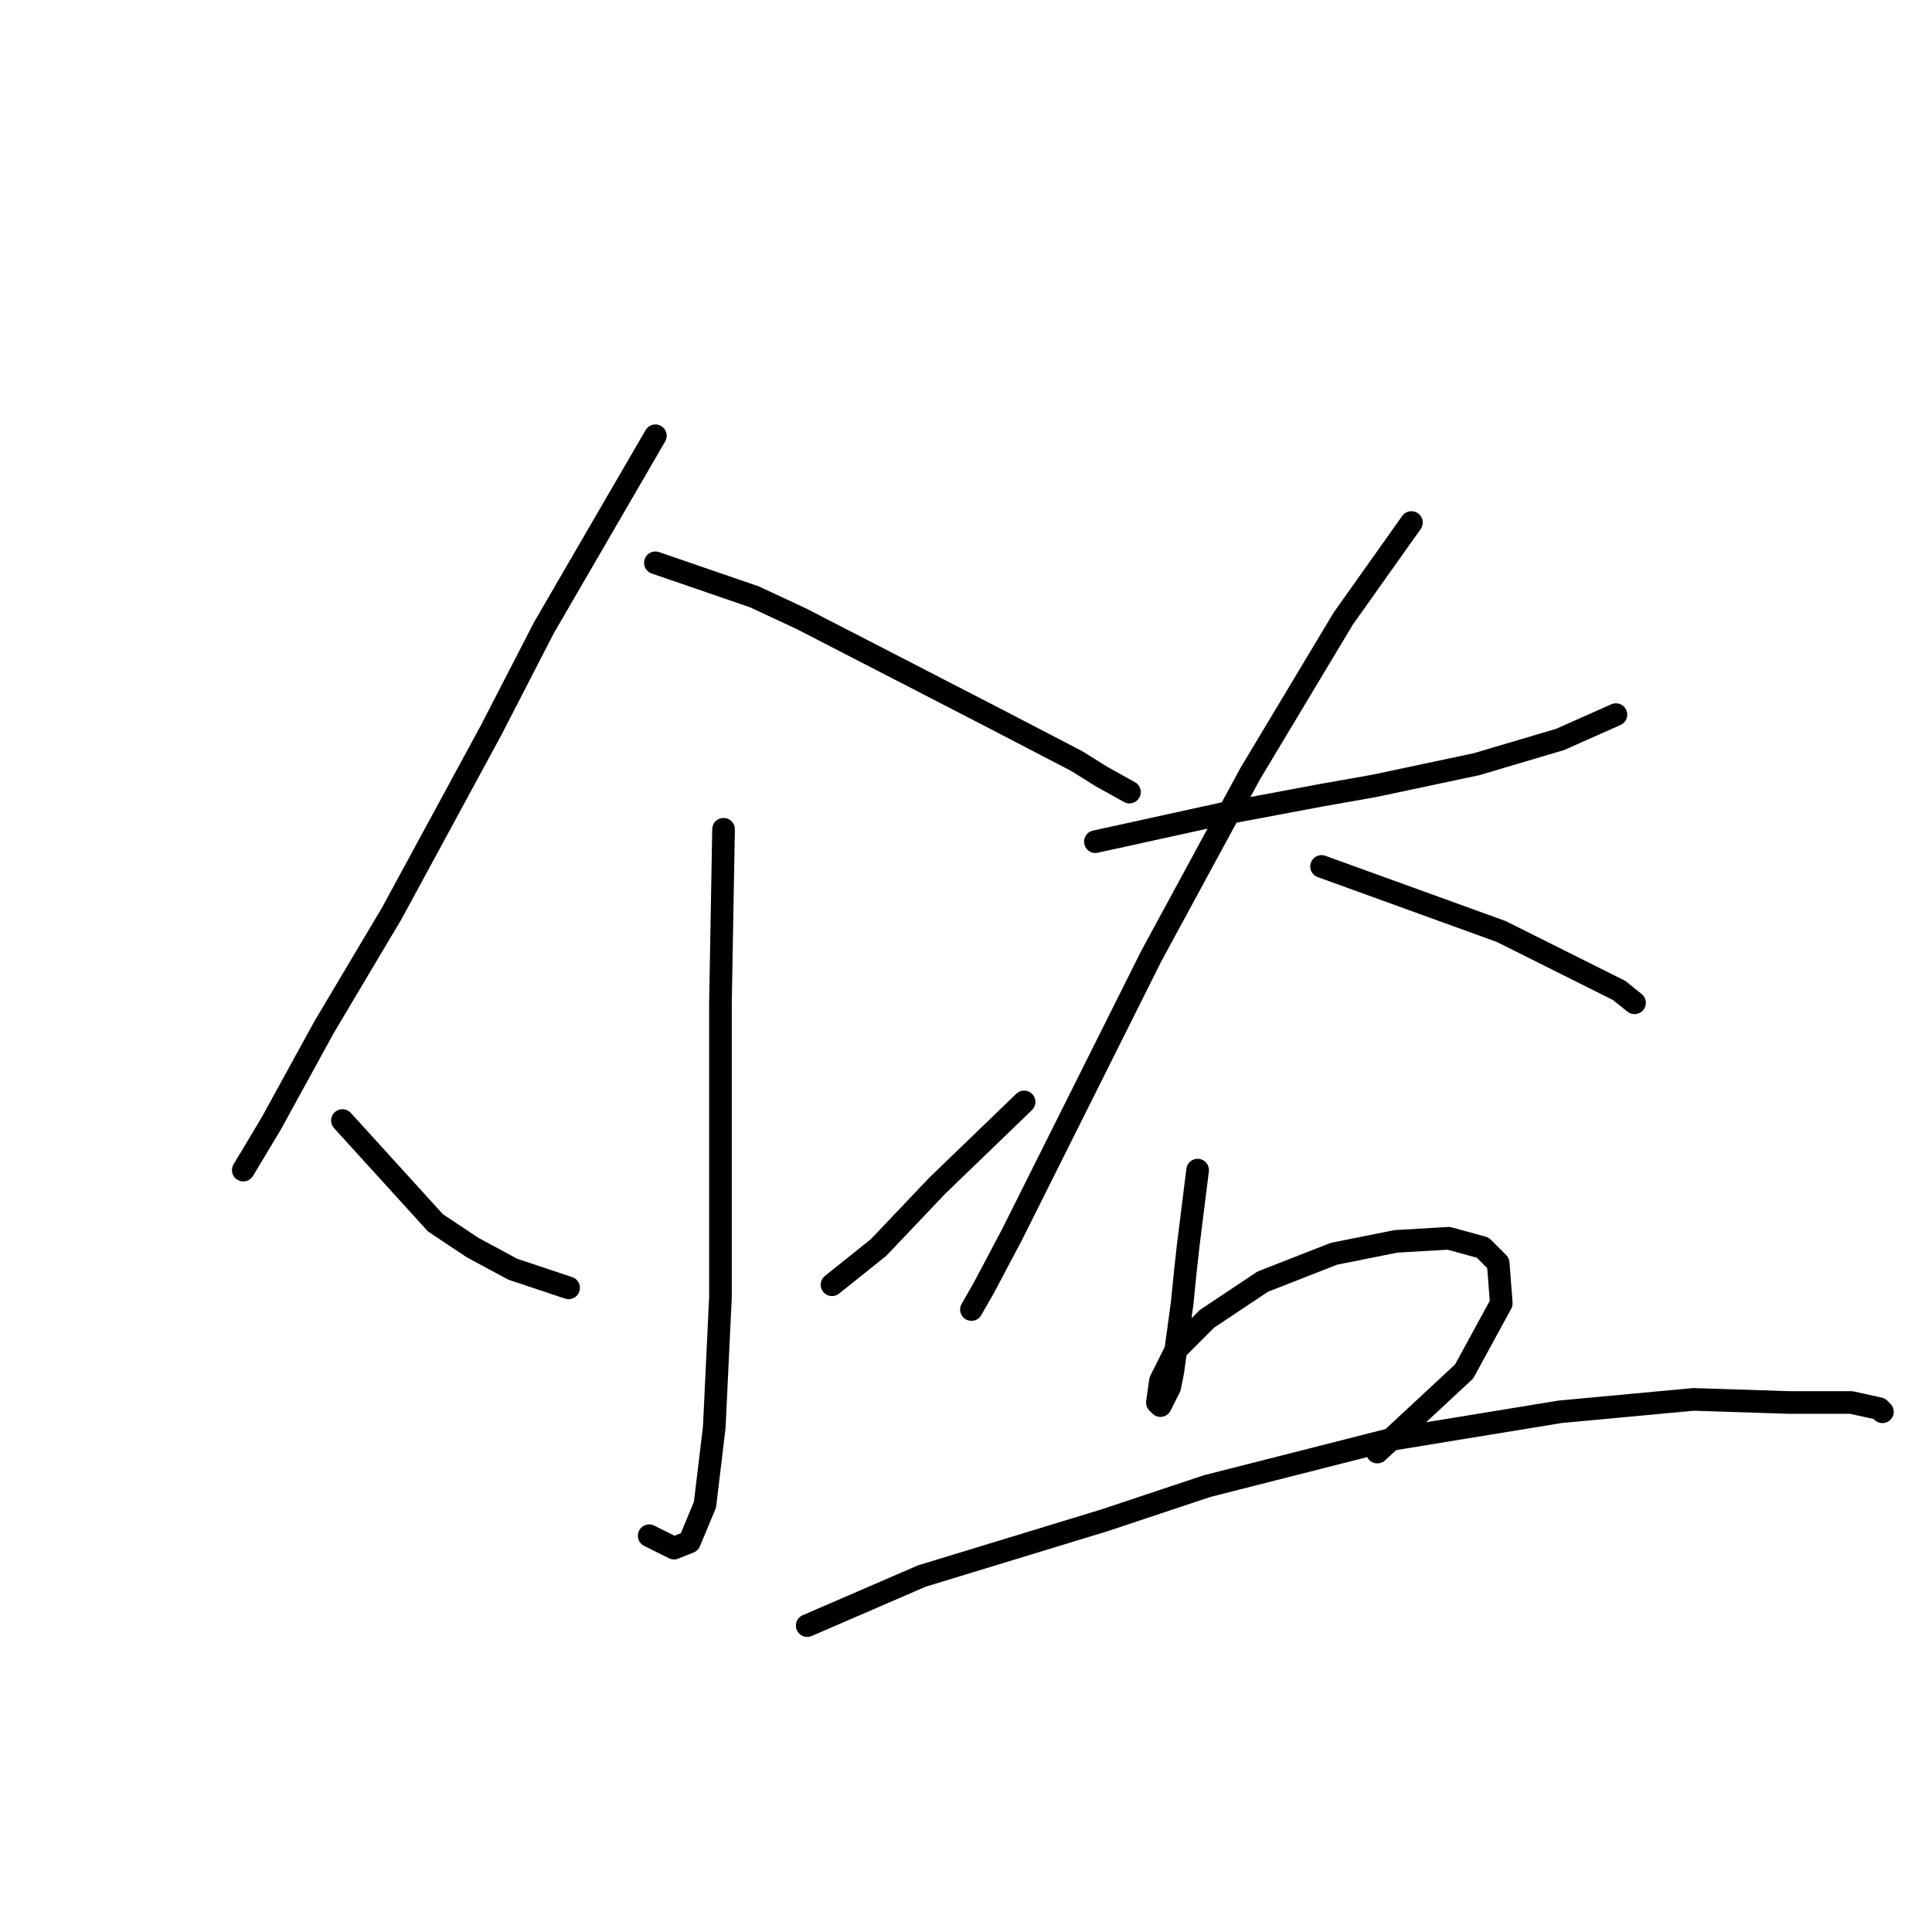<?xml version="1.0" standalone="no"?>
    <svg width="256" height="256" xmlns="http://www.w3.org/2000/svg" version="1.1">
    <polyline stroke="black" stroke-width="3" stroke-linecap="round" fill="transparent" stroke-linejoin="round" points="86.842 57.74 72.062 83.196 65.082 96.745 51.944 120.968 42.911 136.159 35.931 148.887 32.236 155.046 32.236 155.046 " />
        <polyline stroke="black" stroke-width="3" stroke-linecap="round" fill="transparent" stroke-linejoin="round" points="86.842 74.574 99.98 79.09 106.139 81.964 119.688 88.944 132.416 95.513 142.68 100.85 145.964 102.903 149.66 104.956 149.66 104.956 " />
        <polyline stroke="black" stroke-width="3" stroke-linecap="round" fill="transparent" stroke-linejoin="round" points="95.875 109.883 95.464 132.875 95.464 146.834 95.464 171.879 94.643 189.123 93.411 199.387 91.358 204.314 89.306 205.135 86.021 203.493 86.021 203.493 " />
        <polyline stroke="black" stroke-width="3" stroke-linecap="round" fill="transparent" stroke-linejoin="round" points="45.375 148.477 57.692 162.025 62.619 165.31 67.956 168.184 75.346 170.647 75.346 170.647 " />
        <polyline stroke="black" stroke-width="3" stroke-linecap="round" fill="transparent" stroke-linejoin="round" points="135.7 146.013 124.204 157.099 116.403 165.31 110.245 170.237 110.245 170.237 " />
        <polyline stroke="black" stroke-width="3" stroke-linecap="round" fill="transparent" stroke-linejoin="round" points="145.143 111.525 161.977 107.83 175.115 105.367 182.095 104.135 195.644 101.261 206.729 97.976 214.119 94.692 214.119 94.692 " />
        <polyline stroke="black" stroke-width="3" stroke-linecap="round" fill="transparent" stroke-linejoin="round" points="187.022 69.236 177.989 81.964 165.672 102.493 152.534 126.716 141.448 148.887 134.058 163.668 130.363 170.647 128.72 173.521 128.72 173.521 " />
        <polyline stroke="black" stroke-width="3" stroke-linecap="round" fill="transparent" stroke-linejoin="round" points="175.115 114.81 198.928 123.432 207.961 127.948 214.53 131.233 216.583 132.875 216.583 132.875 " />
        <polyline stroke="black" stroke-width="3" stroke-linecap="round" fill="transparent" stroke-linejoin="round" points="158.692 155.046 157.46 164.899 157.05 168.595 156.639 172.7 155.408 181.733 154.997 183.786 153.765 186.249 153.355 185.839 153.765 182.965 155.818 178.859 159.924 174.753 167.314 169.826 176.757 166.131 184.969 164.489 191.948 164.078 196.465 165.31 198.518 167.363 198.928 172.7 194.001 181.733 182.505 192.408 182.505 192.408 " />
        <polyline stroke="black" stroke-width="3" stroke-linecap="round" fill="transparent" stroke-linejoin="round" points="106.96 215.4 122.151 208.831 146.375 201.44 159.924 196.924 184.148 190.765 206.729 187.07 224.383 185.428 237.111 185.839 245.323 185.839 249.018 186.66 249.428 187.07 249.428 187.07 " />
        </svg>